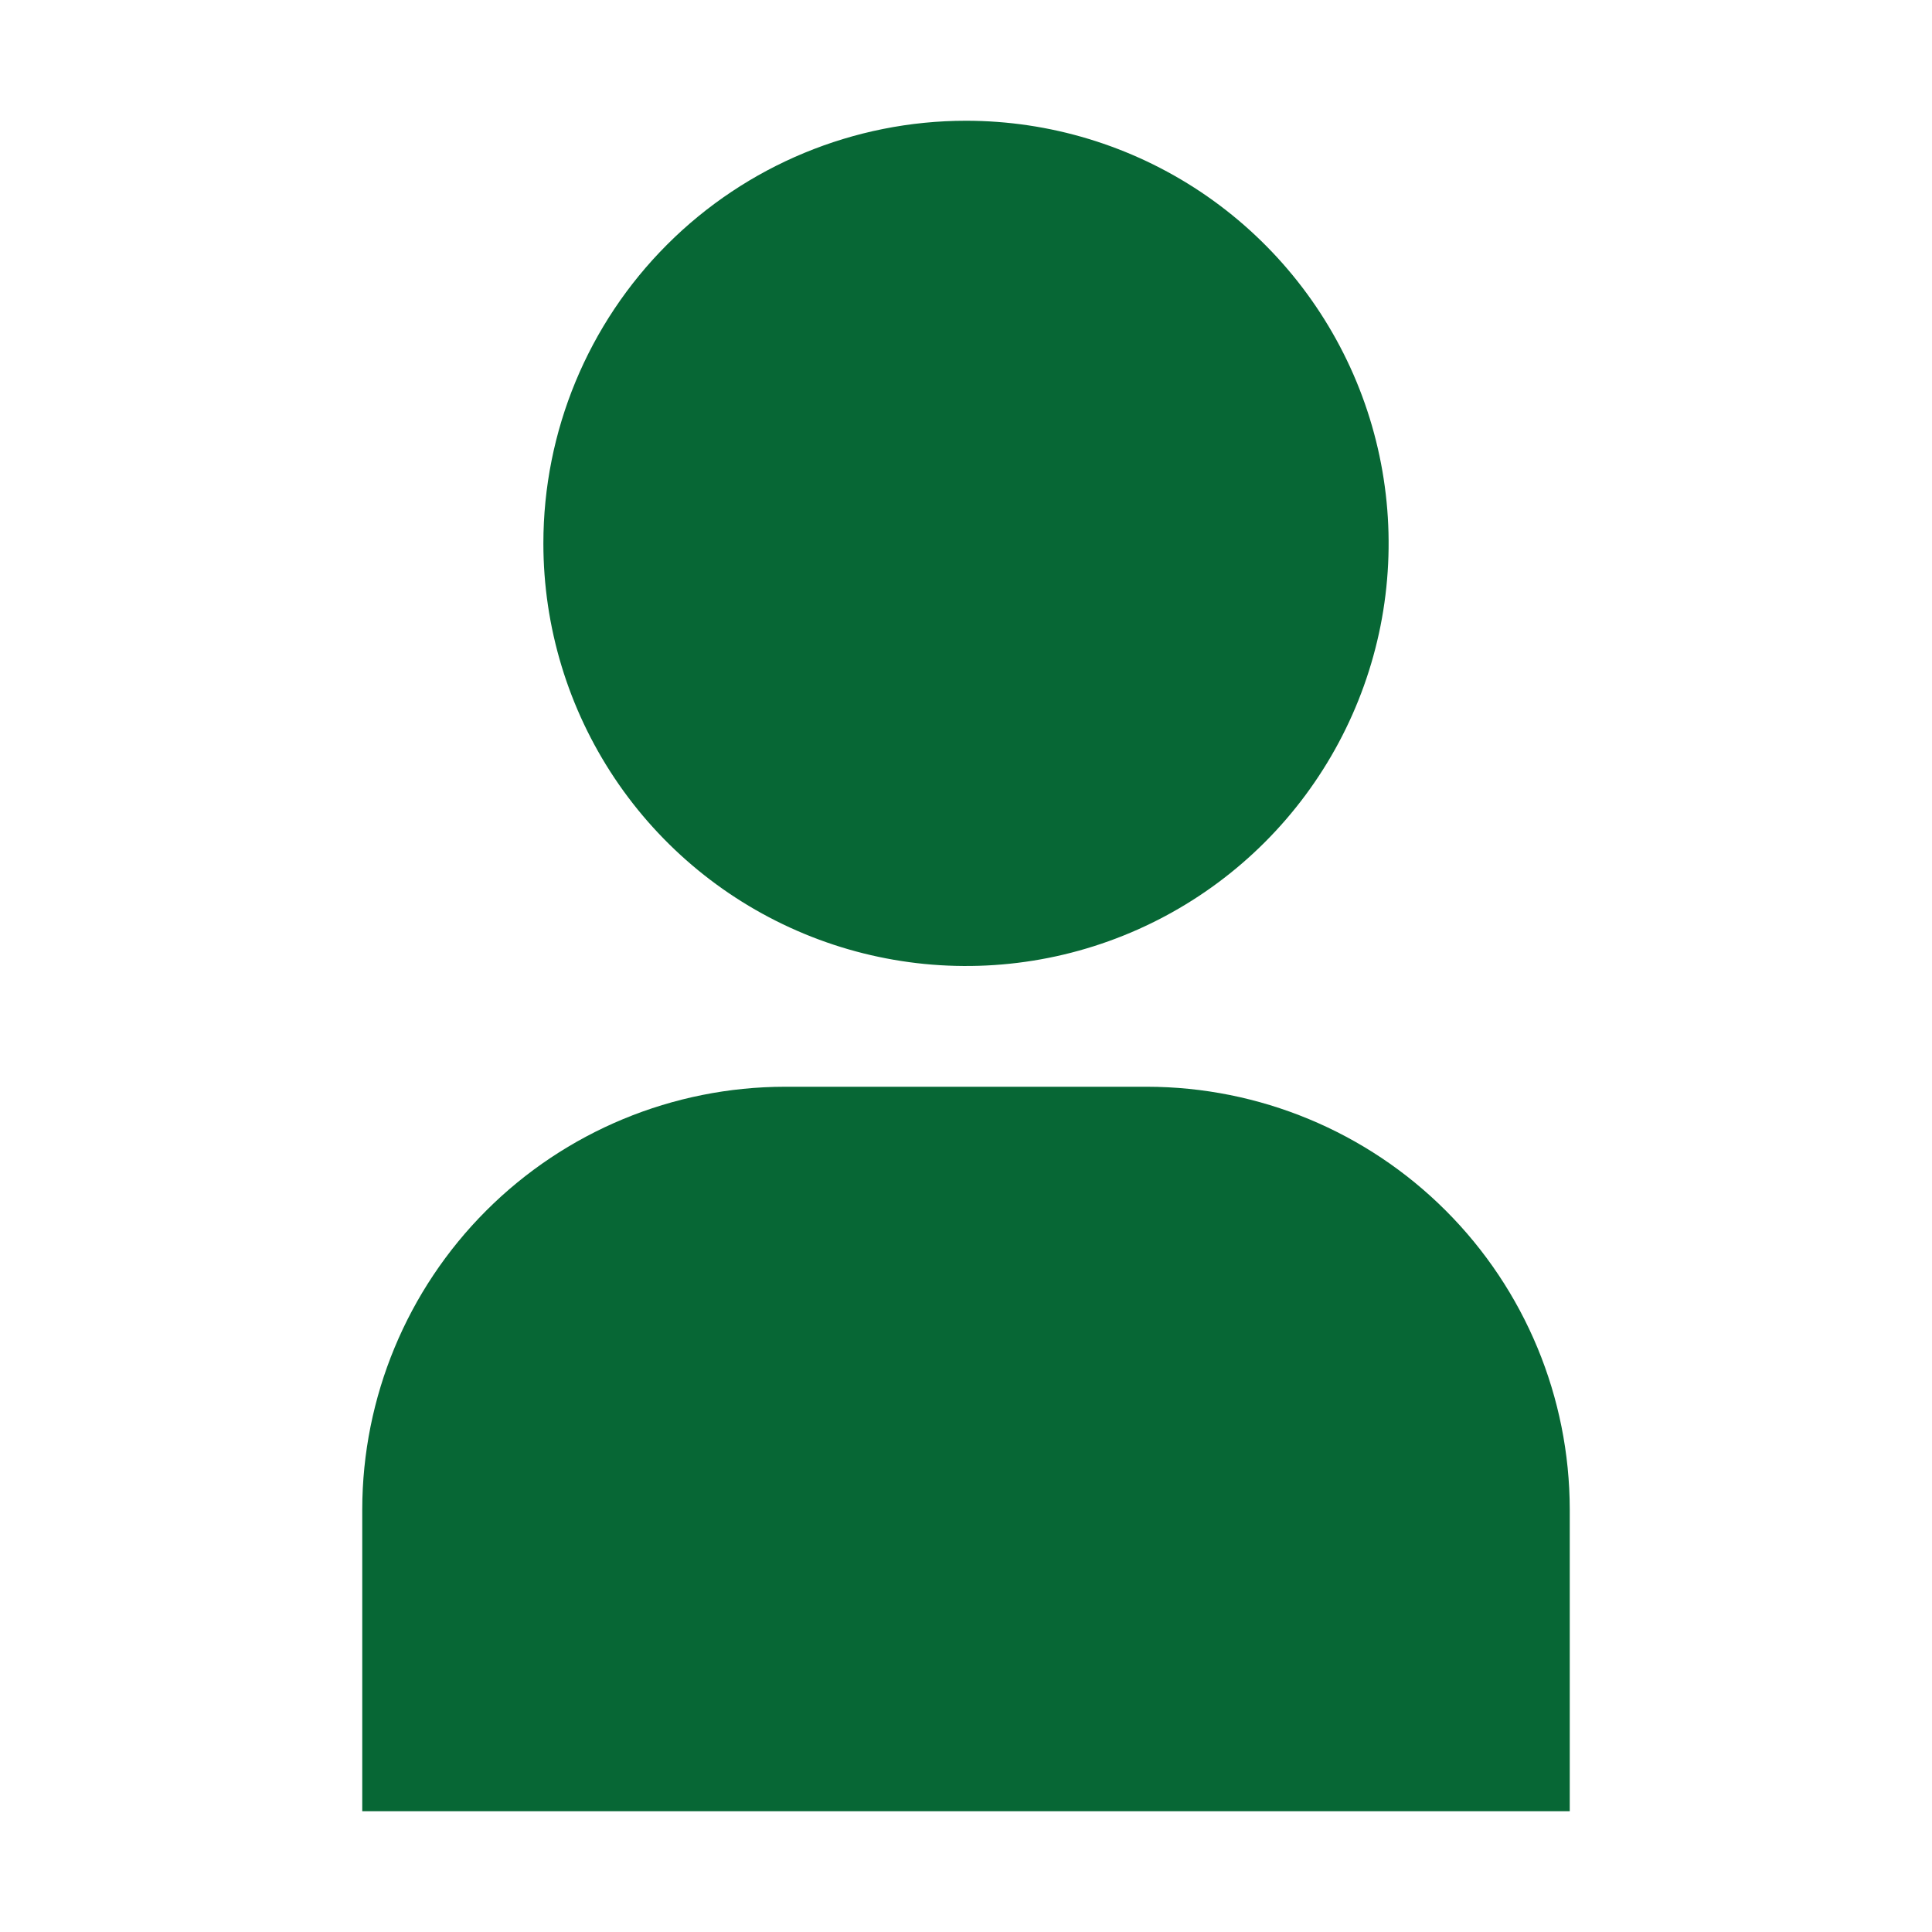 <svg width="56" height="56" viewBox="0 0 56 56" fill="none" xmlns="http://www.w3.org/2000/svg">
<path d="M10.5 52.5H45.5V43.75C45.496 40.502 44.205 37.389 41.908 35.092C39.611 32.795 36.498 31.504 33.25 31.5H22.75C19.502 31.504 16.389 32.795 14.092 35.092C11.796 37.389 10.504 40.502 10.5 43.75V52.5ZM15.75 15.75C15.75 18.173 16.468 20.541 17.814 22.556C19.16 24.57 21.074 26.14 23.312 27.067C25.55 27.995 28.014 28.237 30.39 27.765C32.766 27.292 34.949 26.125 36.662 24.412C38.375 22.699 39.542 20.516 40.015 18.14C40.487 15.764 40.245 13.3 39.318 11.062C38.39 8.824 36.82 6.911 34.806 5.564C32.791 4.218 30.423 3.5 28 3.5C24.751 3.5 21.635 4.791 19.338 7.088C17.041 9.385 15.75 12.501 15.75 15.75V15.75Z" fill="#076735"/>
</svg>
